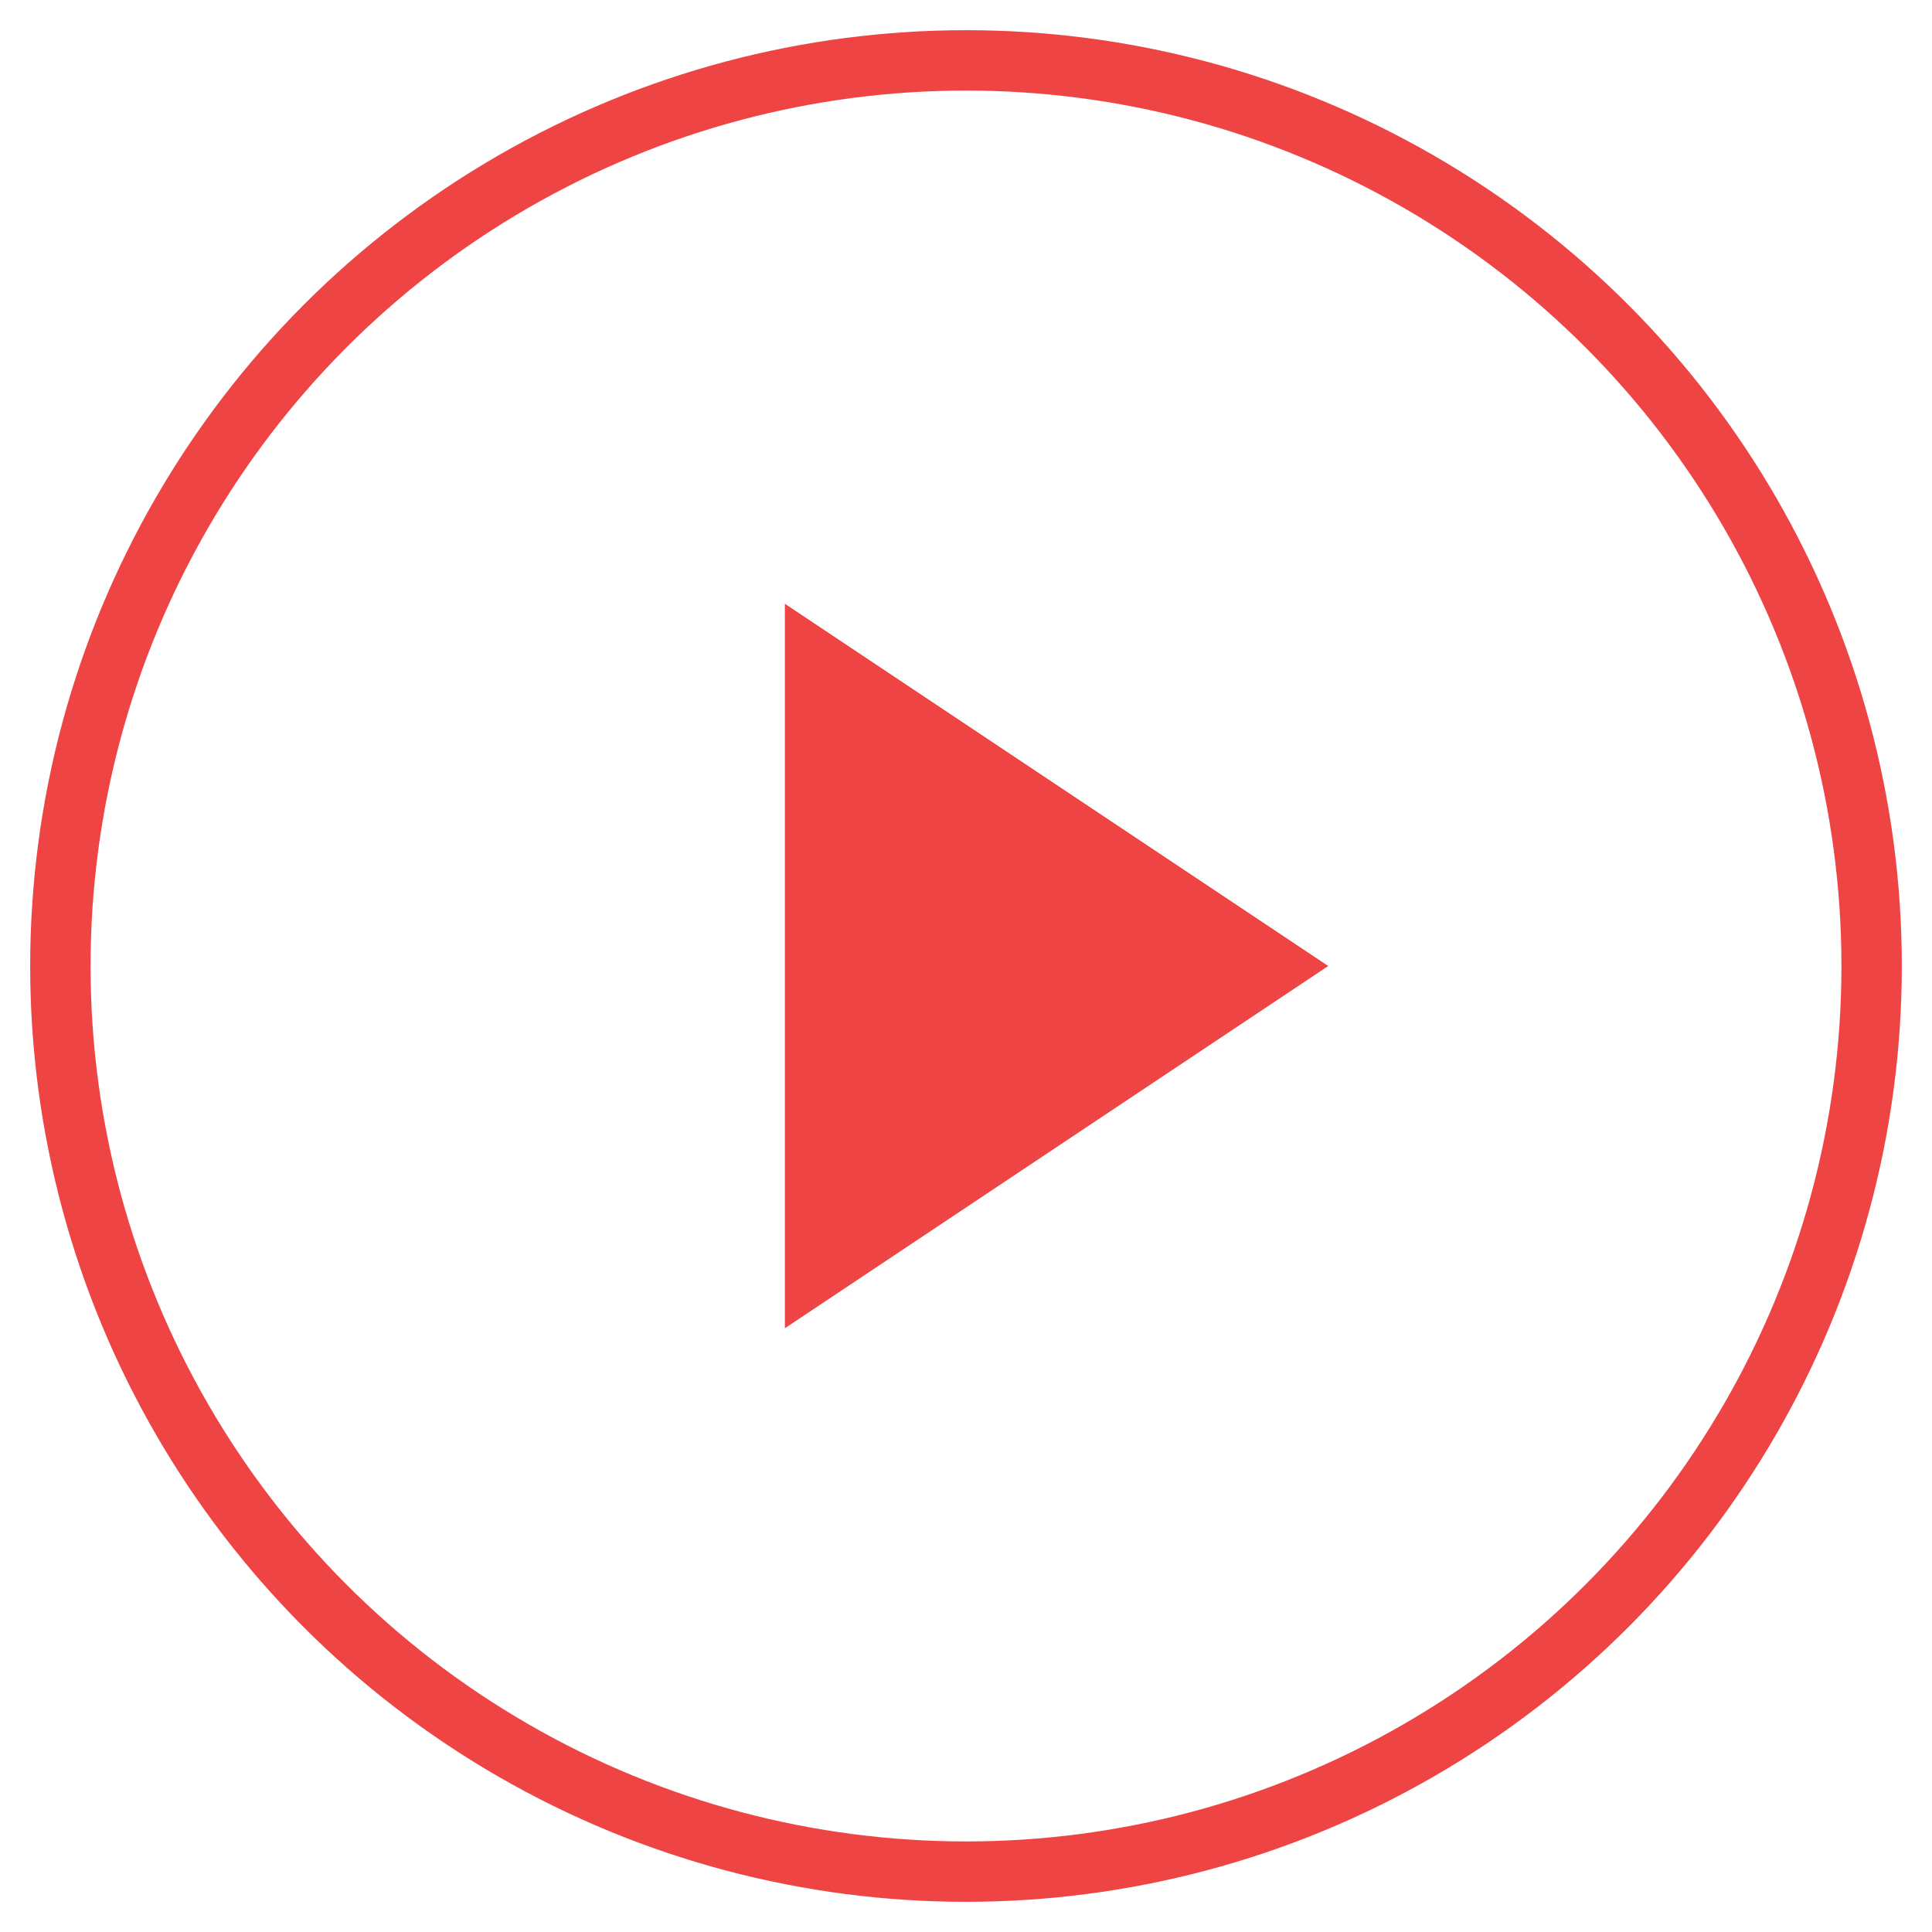 <svg
  xmlns="http://www.w3.org/2000/svg"
  viewBox="0 0 64 64"
  width="64"
  height="64"
>
  <!-- Круг -->
  <circle
    cx="32"
    cy="32"
    r="30"
    stroke="rgb(239, 68, 68)"
    stroke-width="2"
    fill="none"
  />
  <!-- Треугольник "Play" -->
  <polygon
    points="26,20 26,44 44,32"
    fill="rgb(239, 68, 68)"
  />
</svg>
